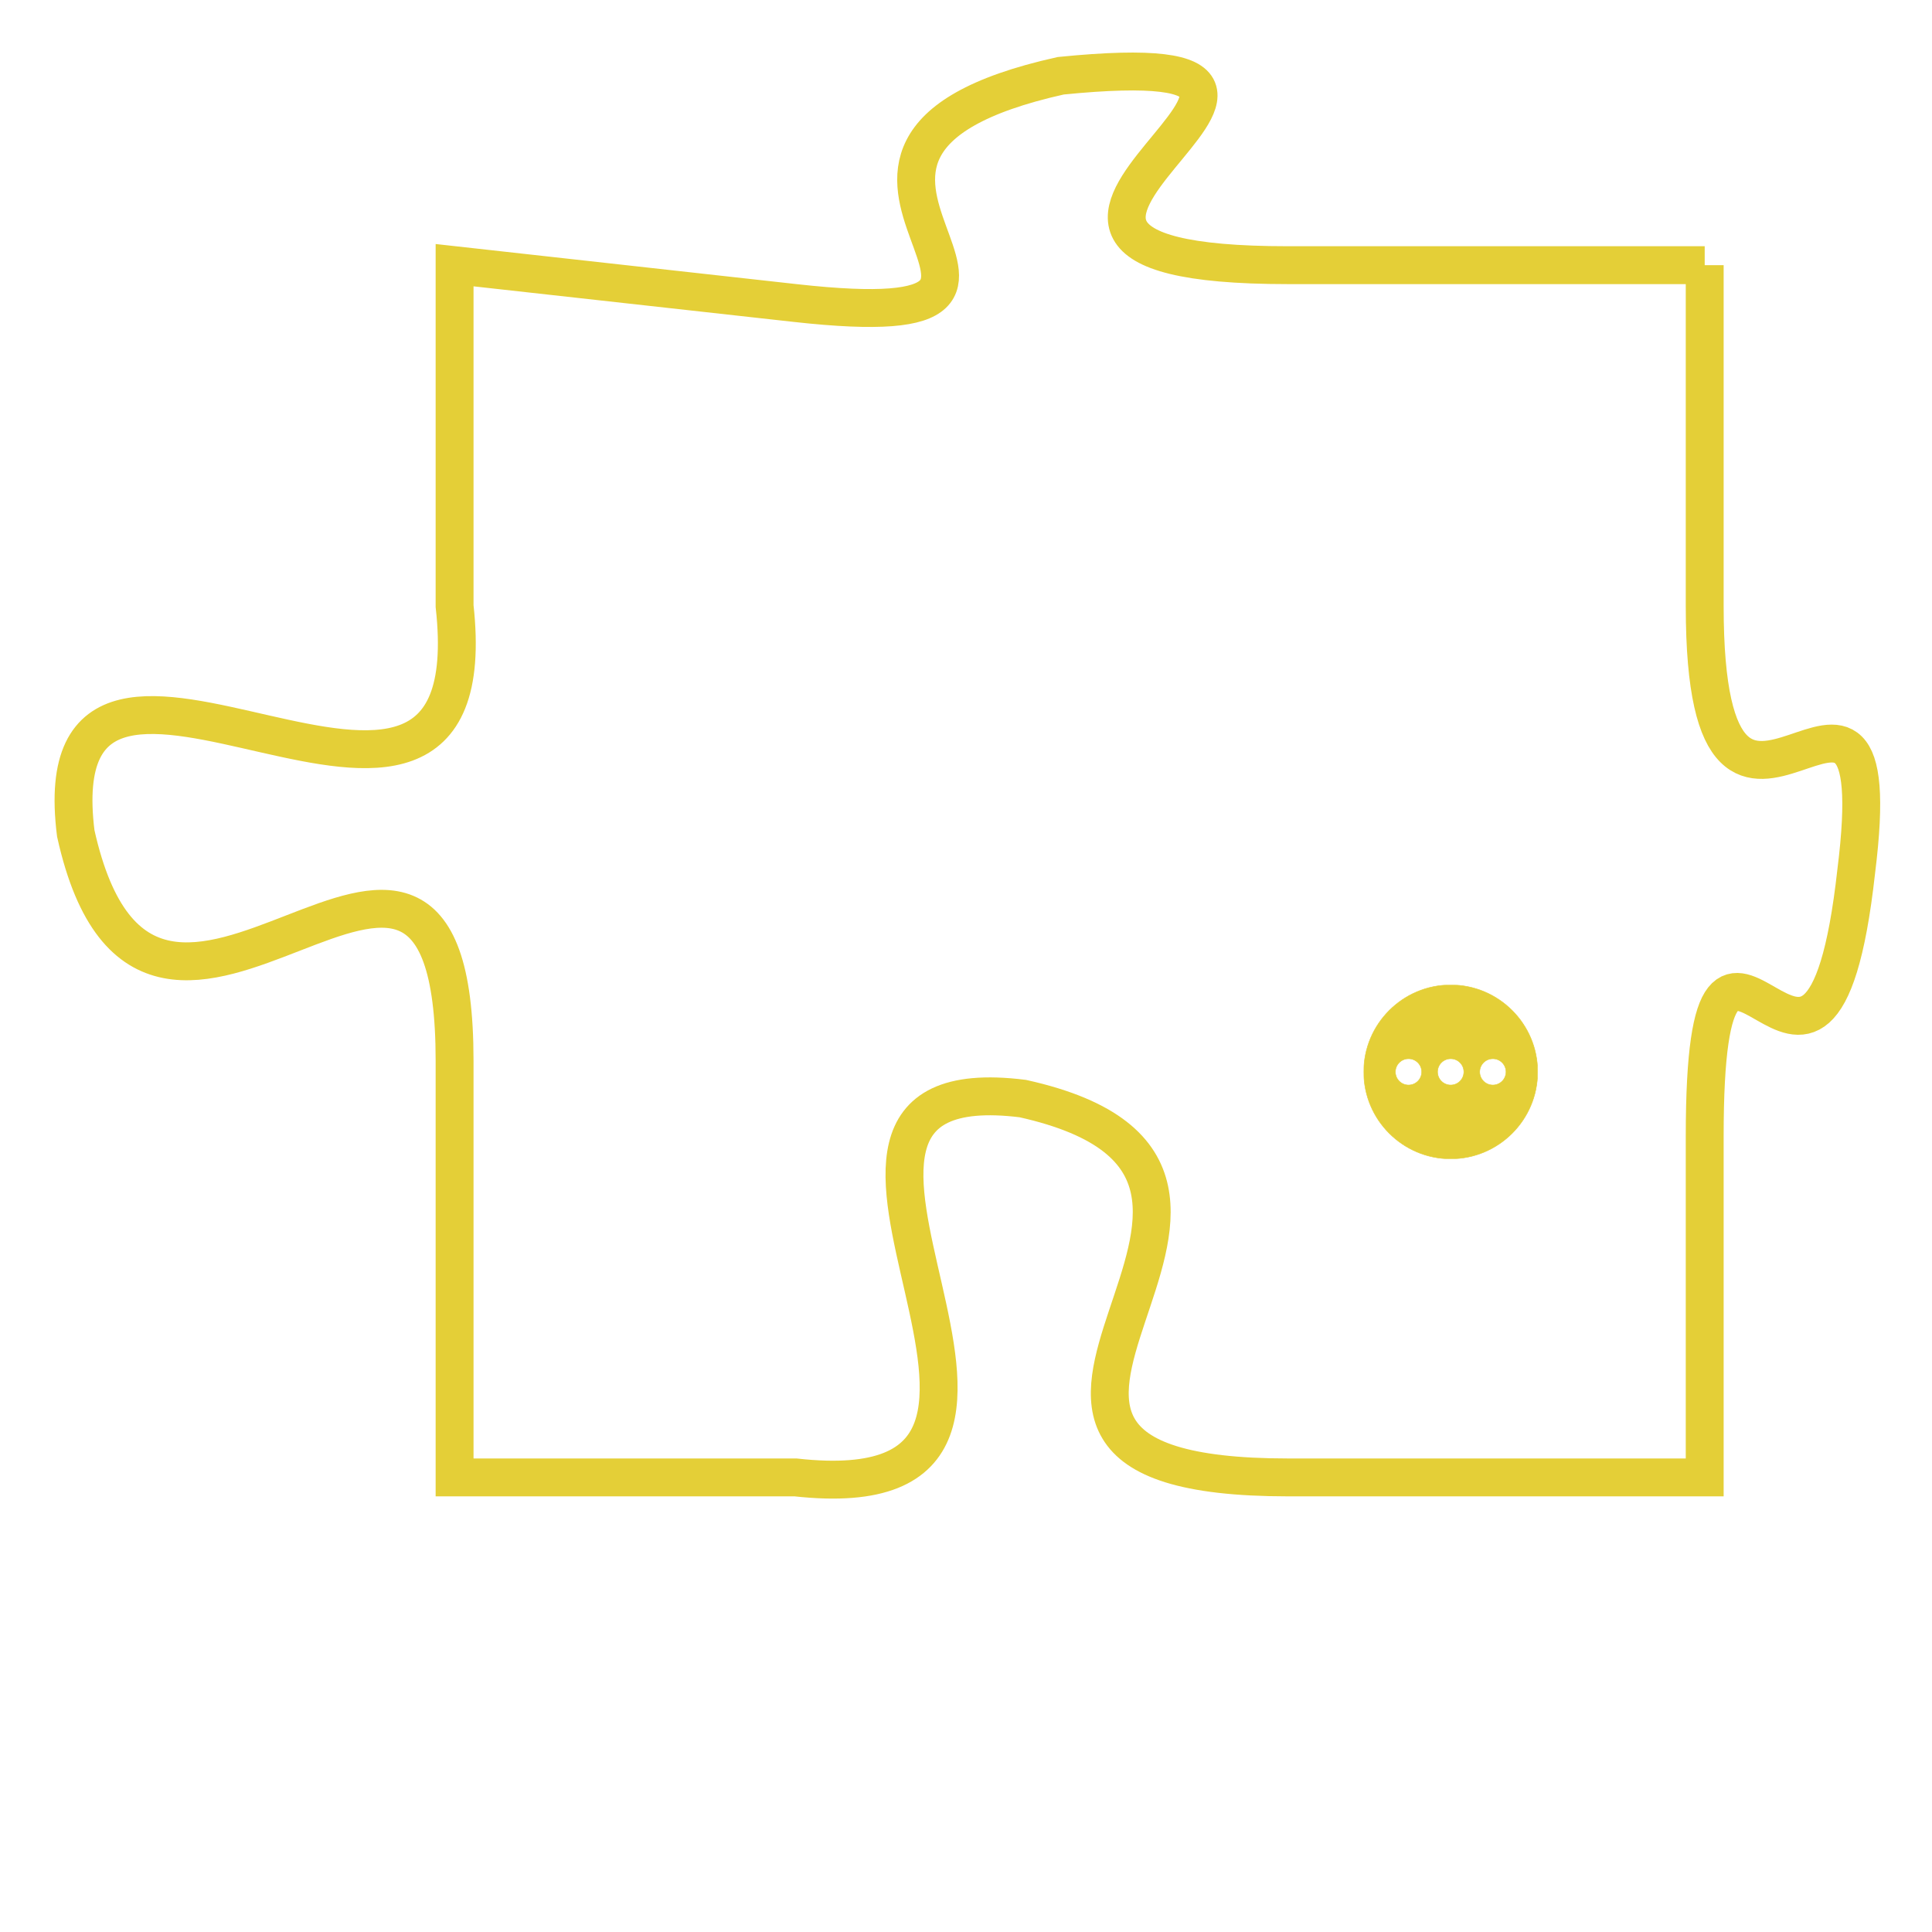 <svg version="1.1" xmlns="http://www.w3.org/2000/svg" xmlns:xlink="http://www.w3.org/1999/xlink" fill="transparent" x="0" y="0" width="350" height="350" preserveAspectRatio="xMinYMin slice"><style type="text/css">.links{fill:transparent;stroke: #E4CF37;}.links:hover{fill:#63D272; opacity:0.4;}</style><defs><g id="allt"><path id="t6056" d="M2541,1472 L2530,1472 C2519,1472 2534,1466 2524,1467 C2515,1469 2526,1474 2517,1473 L2508,1472 2508,1472 L2508,1481 C2509,1490 2497,1479 2498,1487 C2500,1496 2508,1483 2508,1493 L2508,1504 2508,1504 L2517,1504 C2526,1505 2515,1493 2523,1494 C2532,1496 2519,1504 2530,1504 L2541,1504 2541,1504 L2541,1495 C2541,1486 2544,1497 2545,1488 C2546,1480 2541,1490 2541,1481 L2541,1472"/></g><clipPath id="c" clipRule="evenodd" fill="transparent"><use href="#t6056"/></clipPath></defs><svg viewBox="2496 1465 51 41" preserveAspectRatio="xMinYMin meet"><svg width="4380" height="2430"><g><image crossorigin="anonymous" x="0" y="0" href="https://nftpuzzle.license-token.com/assets/completepuzzle.svg" width="100%" height="100%" /><g class="links"><use href="#t6056"/></g></g></svg><svg x="2532" y="1491" height="9%" width="9%" viewBox="0 0 330 330"><g><a xlink:href="https://nftpuzzle.license-token.com/" class="links"><title>See the most innovative NFT based token software licensing project</title><path fill="#E4CF37" id="more" d="M165,0C74.019,0,0,74.019,0,165s74.019,165,165,165s165-74.019,165-165S255.981,0,165,0z M85,190 c-13.785,0-25-11.215-25-25s11.215-25,25-25s25,11.215,25,25S98.785,190,85,190z M165,190c-13.785,0-25-11.215-25-25 s11.215-25,25-25s25,11.215,25,25S178.785,190,165,190z M245,190c-13.785,0-25-11.215-25-25s11.215-25,25-25 c13.785,0,25,11.215,25,25S258.785,190,245,190z"></path></a></g></svg></svg></svg>